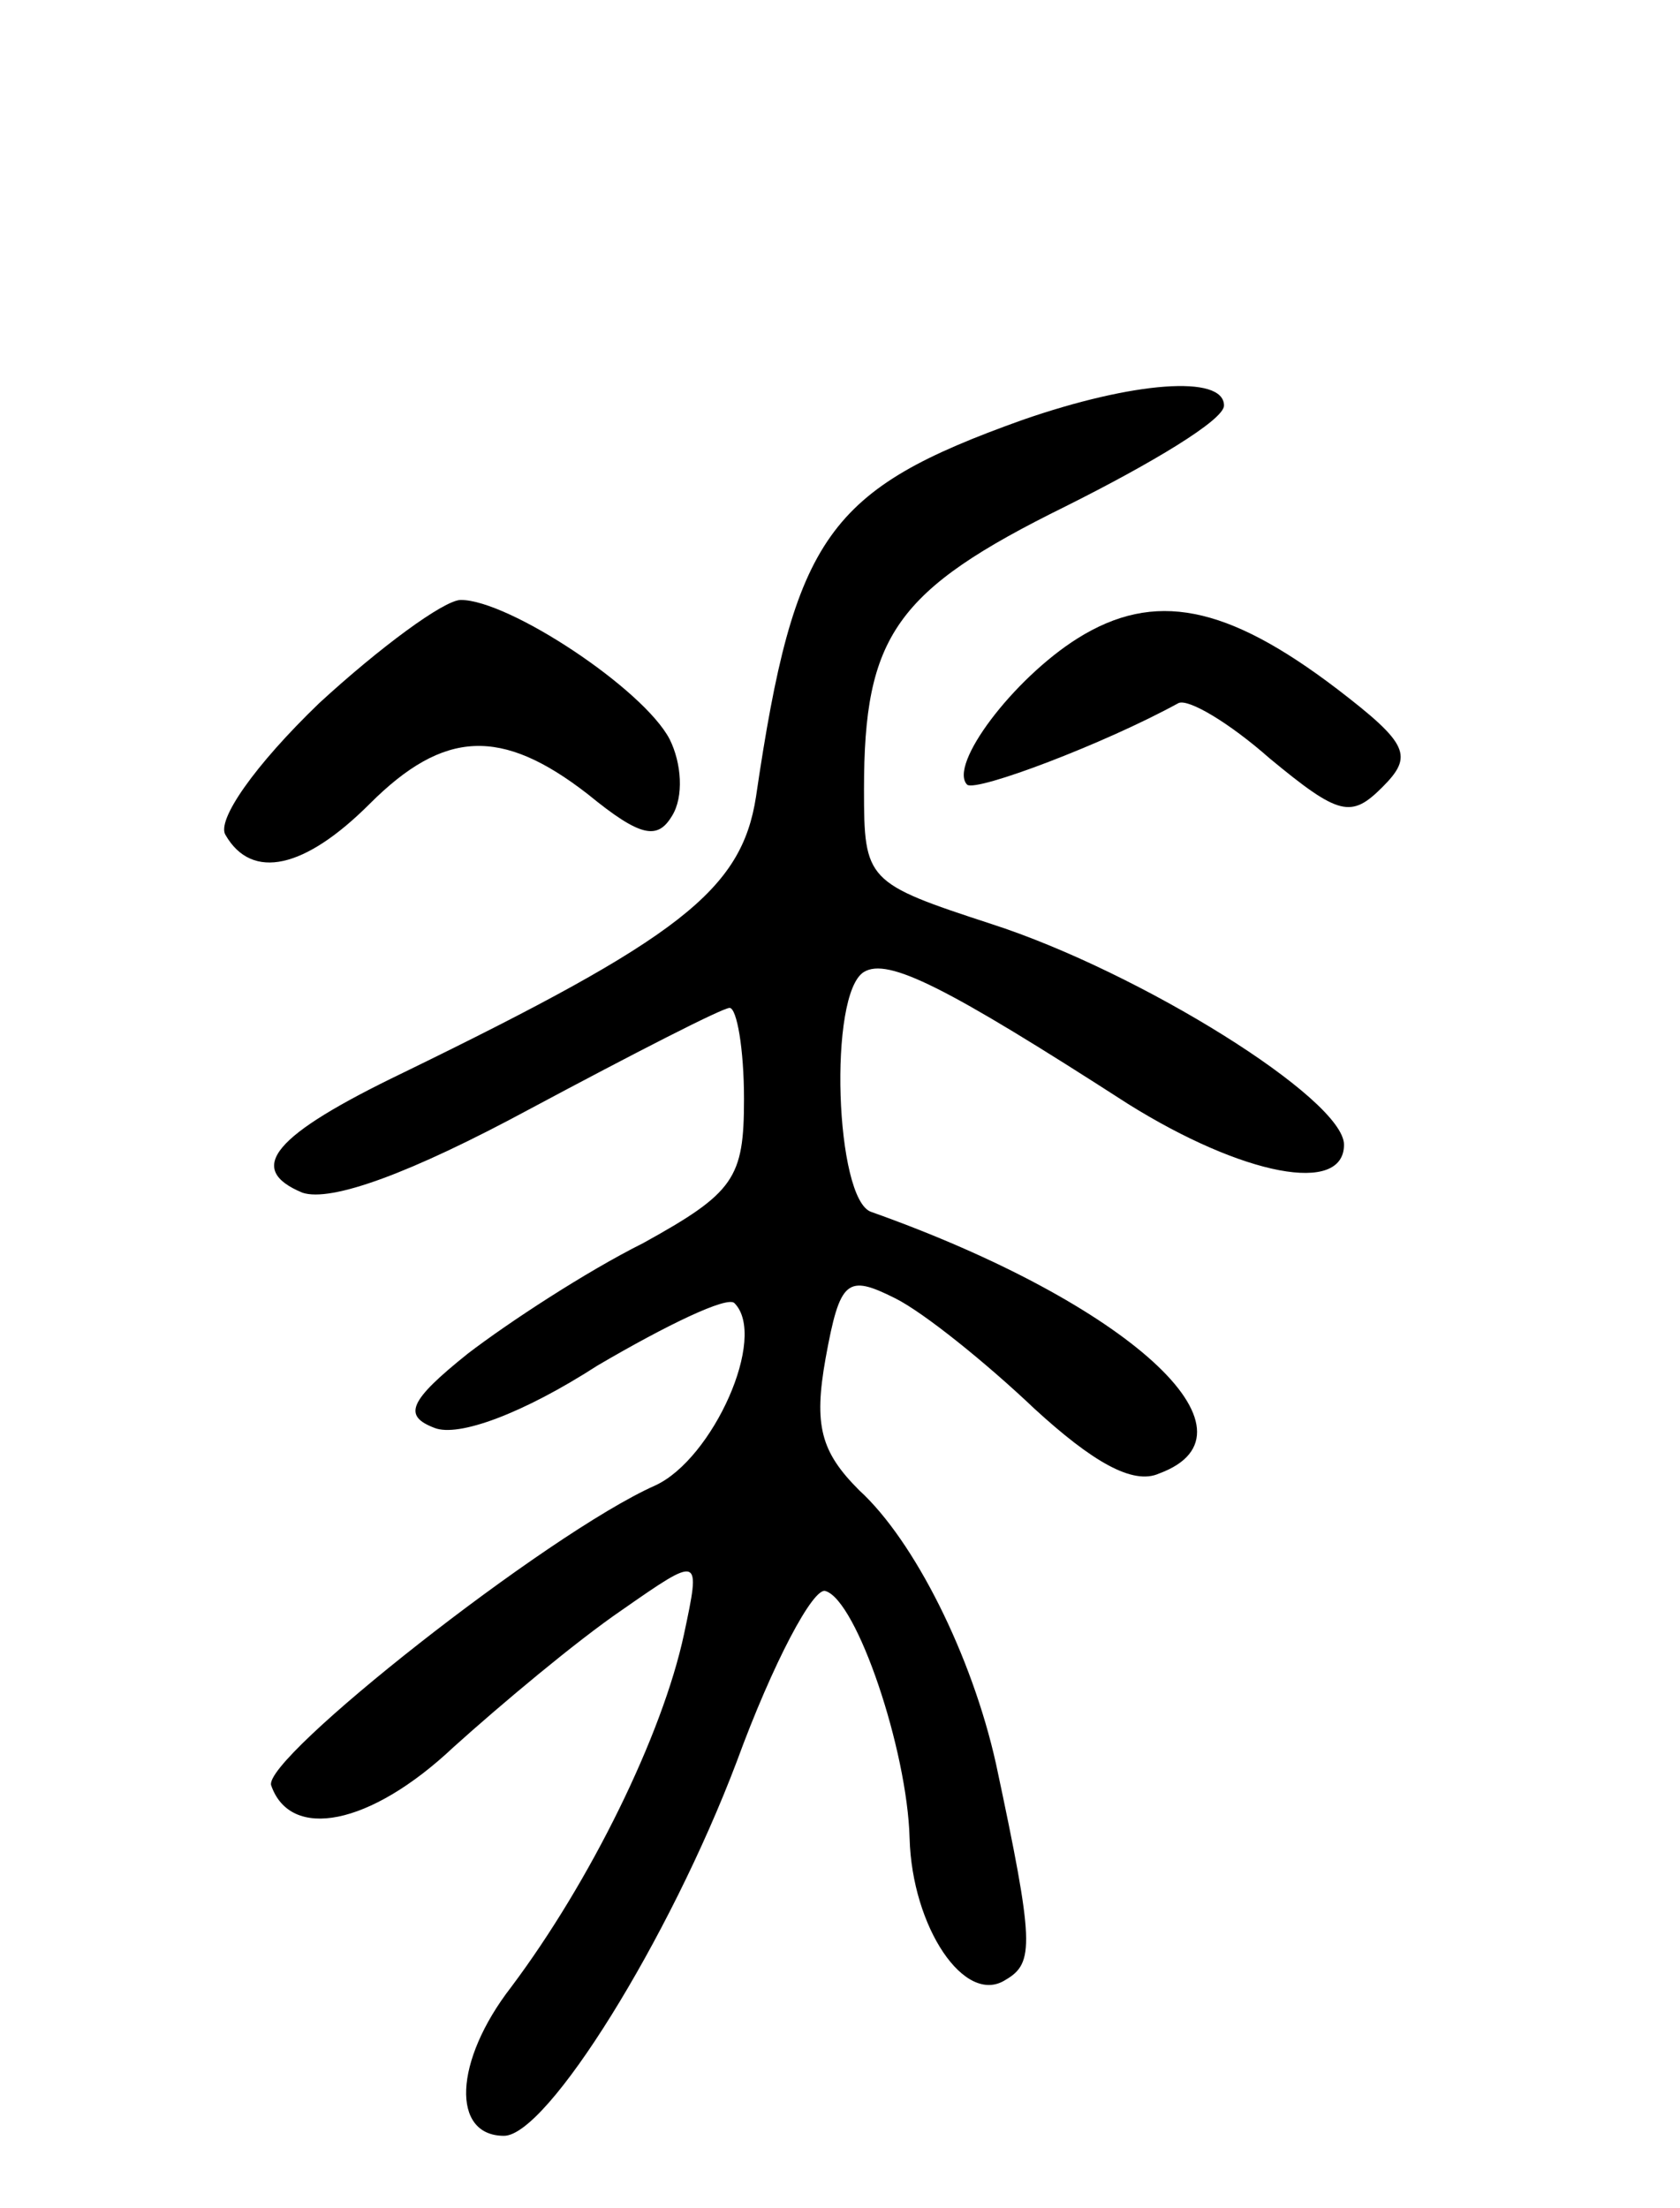 <svg version="1.0" xmlns="http://www.w3.org/2000/svg"
 width="70pt" height="92pt" viewBox="0 0 70 92"
 preserveAspectRatio="xMidYMid meet">
<g transform="translate(0,92) scale(0.1,-0.1)"
fill="#000000" stroke="none">
<path d="M426 745 c-81 -29 -95 -48 -111 -157 -6 -39 -32 -59 -147 -115 -54
-26 -66 -40 -42 -50 12 -4 45 8 95 35 43 23 80 42 83 42 3 0 6 -17 6 -38 0
-33 -4 -39 -42 -60 -24 -12 -56 -33 -73 -46 -25 -20 -27 -26 -14 -31 10 -4 37
6 68 26 29 17 54 29 57 26 14 -14 -9 -65 -33 -76 -45 -20 -164 -114 -160 -125
8 -23 41 -17 76 16 20 18 51 44 70 57 33 23 33 23 26 -10 -9 -42 -39 -103 -72
-147 -24 -31 -25 -62 -3 -62 18 0 69 82 97 156 15 41 32 73 37 71 13 -4 34
-66 35 -103 1 -37 23 -70 40 -59 12 7 12 15 -4 90 -10 45 -34 93 -57 114 -16
16 -19 27 -14 55 6 33 9 35 29 25 12 -6 38 -27 58 -46 24 -22 41 -32 52 -27
46 17 -13 71 -120 109 -15 5 -18 91 -3 100 10 6 34 -6 110 -55 48 -30 90 -38
90 -17 0 19 -85 72 -147 92 -52 17 -53 18 -53 56 0 64 13 83 84 118 36 18 66
36 66 42 0 13 -38 10 -84 -6z"/>
<path d="M133 627 c-27 -26 -43 -49 -39 -55 11 -19 33 -14 60 13 31 31 55 32
91 4 22 -18 29 -19 35 -9 5 8 4 22 -1 32 -11 21 -67 58 -87 58 -7 0 -34 -20
-59 -43z"/>
<path d="M449 654 c-27 -17 -54 -53 -46 -61 4 -3 57 17 88 34 4 2 21 -8 38
-23 29 -24 34 -25 47 -12 13 13 11 18 -19 41 -46 35 -76 41 -108 21z"/>
</g>
</svg>
